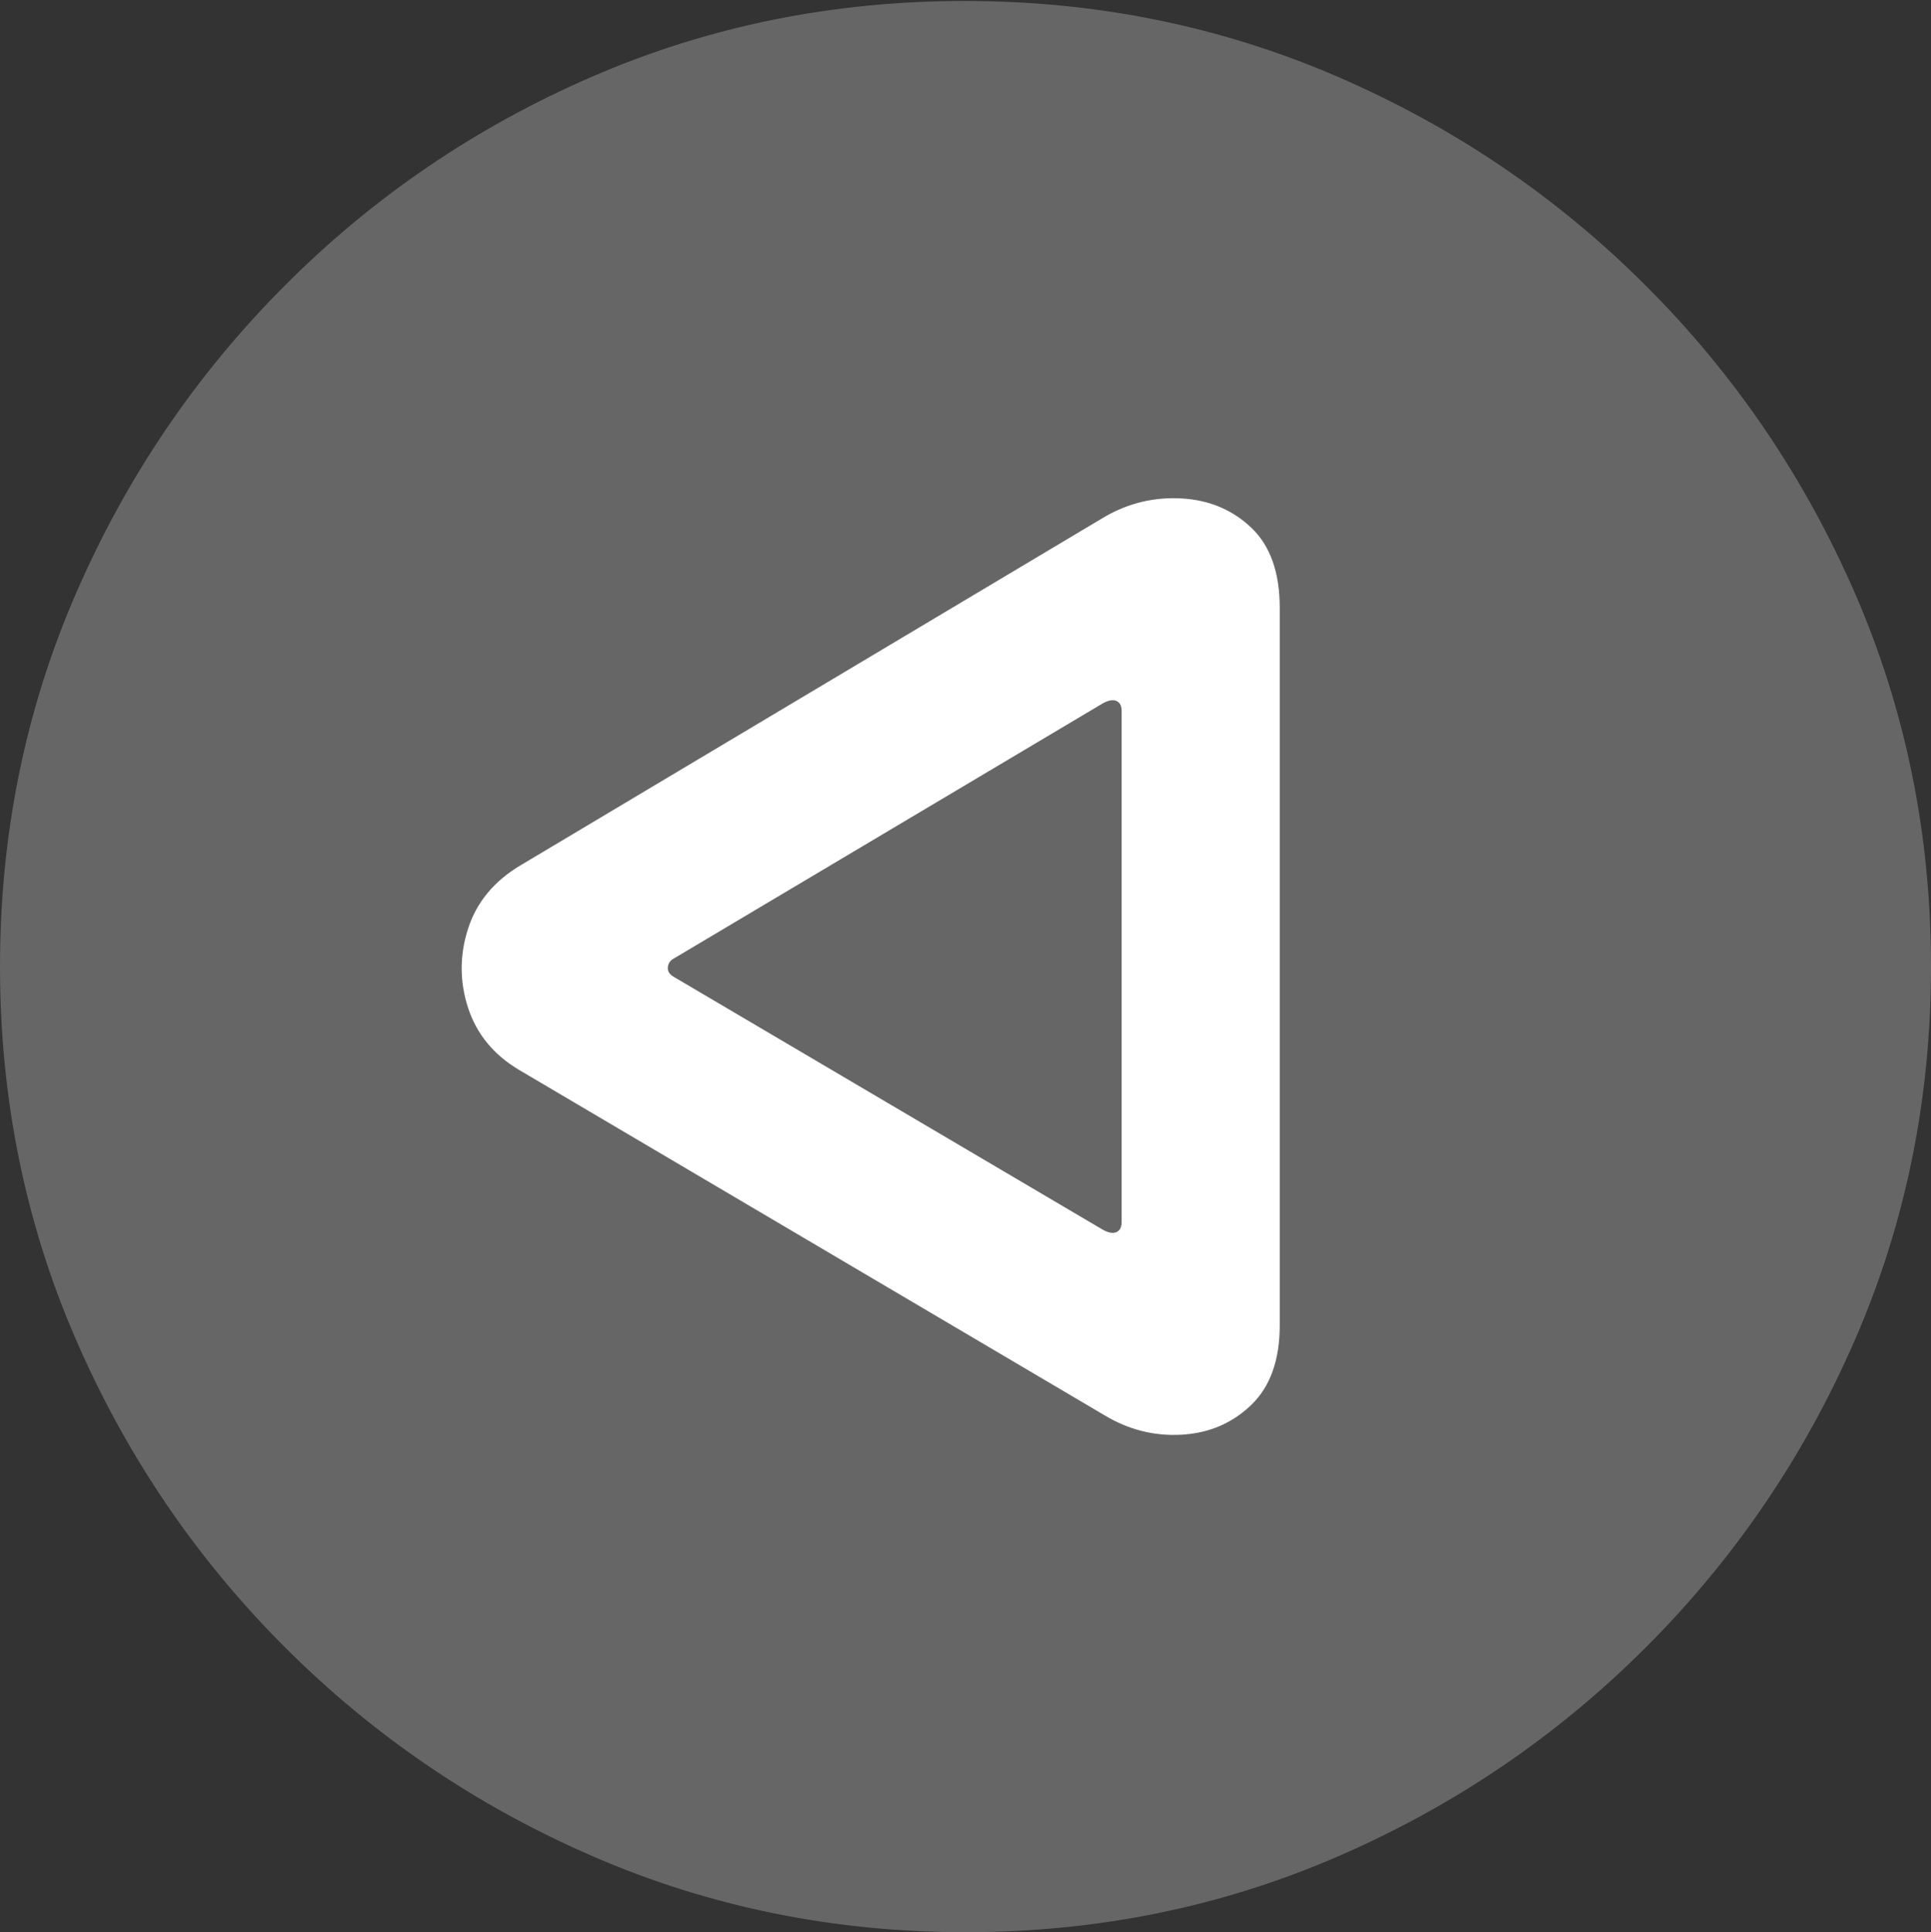 <?xml version="1.0" encoding="UTF-8"?>
<!--Generator: Apple Native CoreSVG 175.5-->
<!DOCTYPE svg
PUBLIC "-//W3C//DTD SVG 1.1//EN"
       "http://www.w3.org/Graphics/SVG/1.1/DTD/svg11.dtd">
<svg version="1.1" xmlns="http://www.w3.org/2000/svg" xmlns:xlink="http://www.w3.org/1999/xlink" width="19.922" height="19.932">
 <rect width="100%" height="100%" fill="#333333" stroke="none"/>
 <g>
  <rect height="19.932" opacity="0" width="19.922" x="0" y="0"/>
  <path d="M9.961 19.932Q12.002 19.932 13.804 19.15Q15.605 18.369 16.982 16.992Q18.359 15.615 19.141 13.813Q19.922 12.012 19.922 9.971Q19.922 7.93 19.141 6.128Q18.359 4.326 16.982 2.949Q15.605 1.572 13.799 0.791Q11.992 0.01 9.951 0.01Q7.91 0.01 6.108 0.791Q4.307 1.572 2.935 2.949Q1.562 4.326 0.781 6.128Q0 7.93 0 9.971Q0 12.012 0.781 13.813Q1.562 15.615 2.939 16.992Q4.316 18.369 6.118 19.15Q7.92 19.932 9.961 19.932Z" fill="rgba(255,255,255,0.25)"/>
  <path d="M5.371 8.926L11.396 5.332Q11.768 5.117 12.192 5.142Q12.617 5.166 12.91 5.444Q13.203 5.723 13.203 6.27L13.203 13.672Q13.203 14.209 12.91 14.492Q12.617 14.775 12.192 14.8Q11.768 14.824 11.396 14.6L5.352 11.035Q4.961 10.801 4.829 10.396Q4.697 9.99 4.829 9.58Q4.961 9.17 5.371 8.926ZM6.943 9.893Q6.895 9.922 6.89 9.98Q6.885 10.039 6.953 10.078L11.377 12.685Q11.465 12.734 11.519 12.71Q11.572 12.685 11.572 12.607L11.572 7.334Q11.572 7.256 11.519 7.231Q11.465 7.207 11.377 7.256Z" fill="#ffffff"/>
 </g>
</svg>
